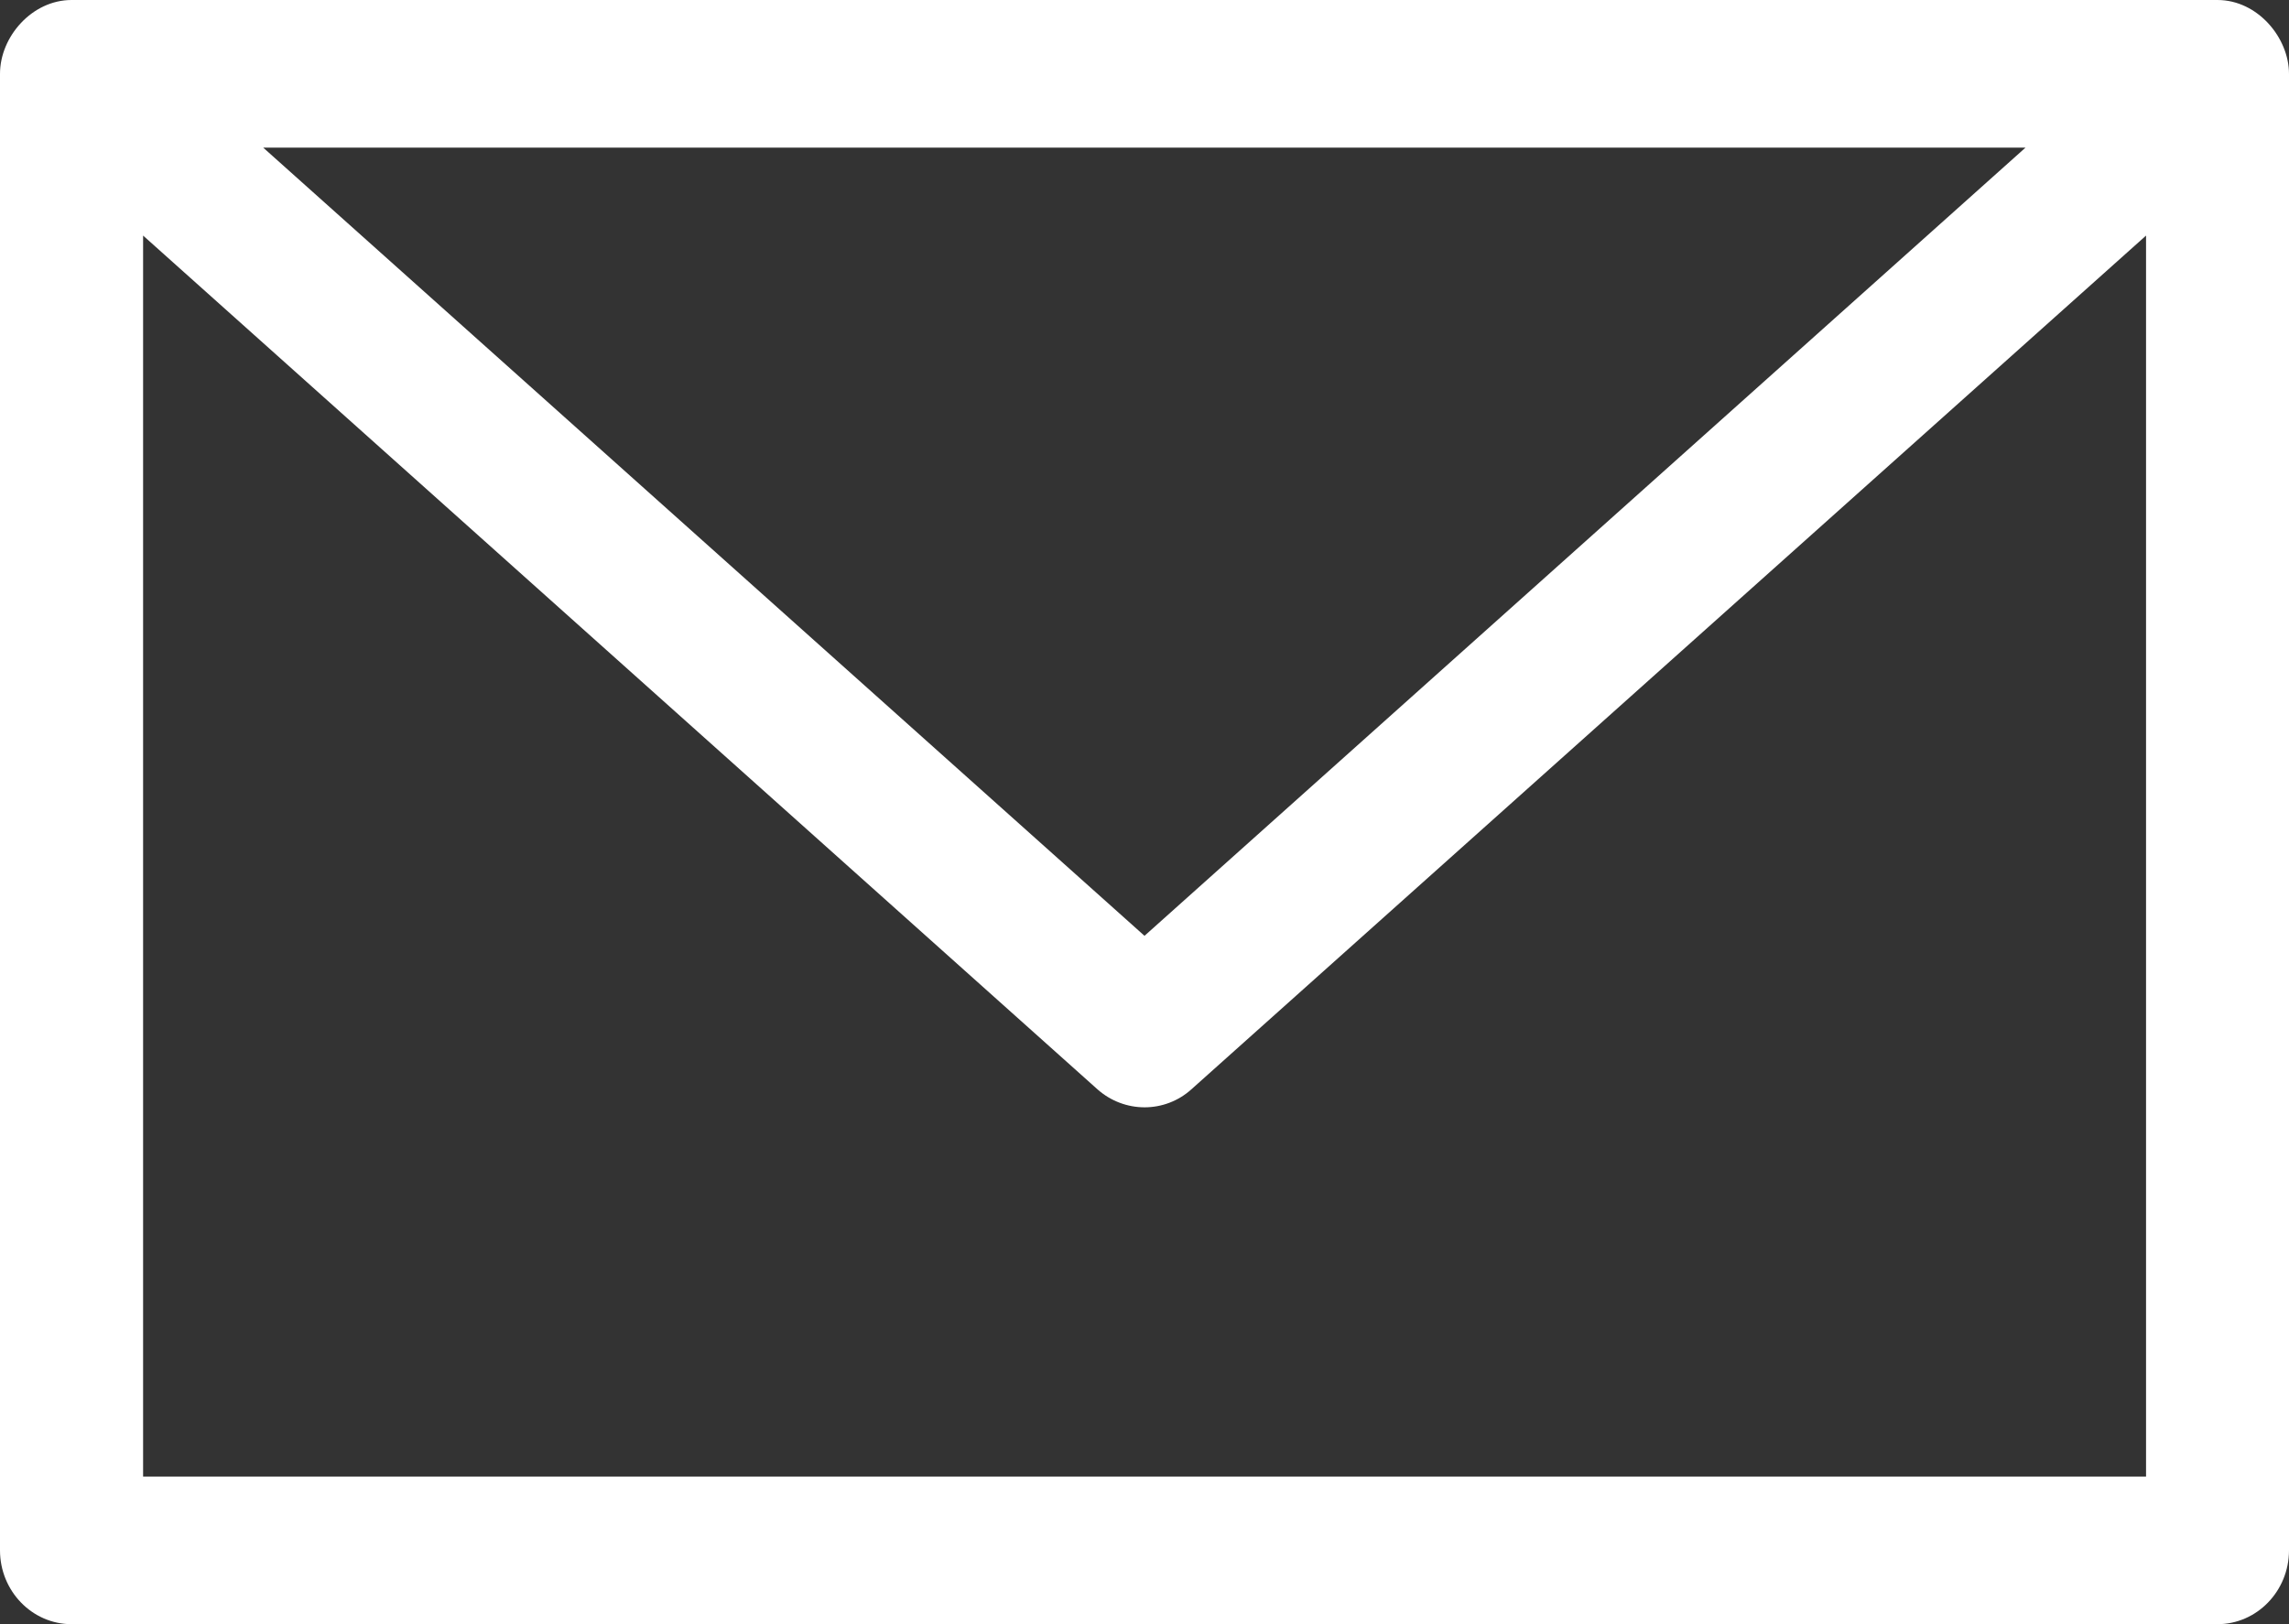 <svg width="31" height="22" viewBox="0 0 31 22" fill="none" xmlns="http://www.w3.org/2000/svg">
<rect x="0" y="0" width="31" height="22" fill="#333333" stroke="none"/>
<path d="M30.031 0H0.969C0.435 0 0 0.496 0 1V21C0 21.551 0.435 22 0.969 22H30.031C30.565 22 31 21.551 31 21V1C31 0.512 30.576 0 30.031 0ZM27.431 2L15.5 12.676L3.565 2H27.431ZM1.938 20V3.191L14.865 14.757C15.046 14.917 15.274 14.999 15.501 14.999C15.728 14.999 15.955 14.917 16.133 14.757L29.064 3.191V20H1.938Z" fill="white"/>
</svg>
